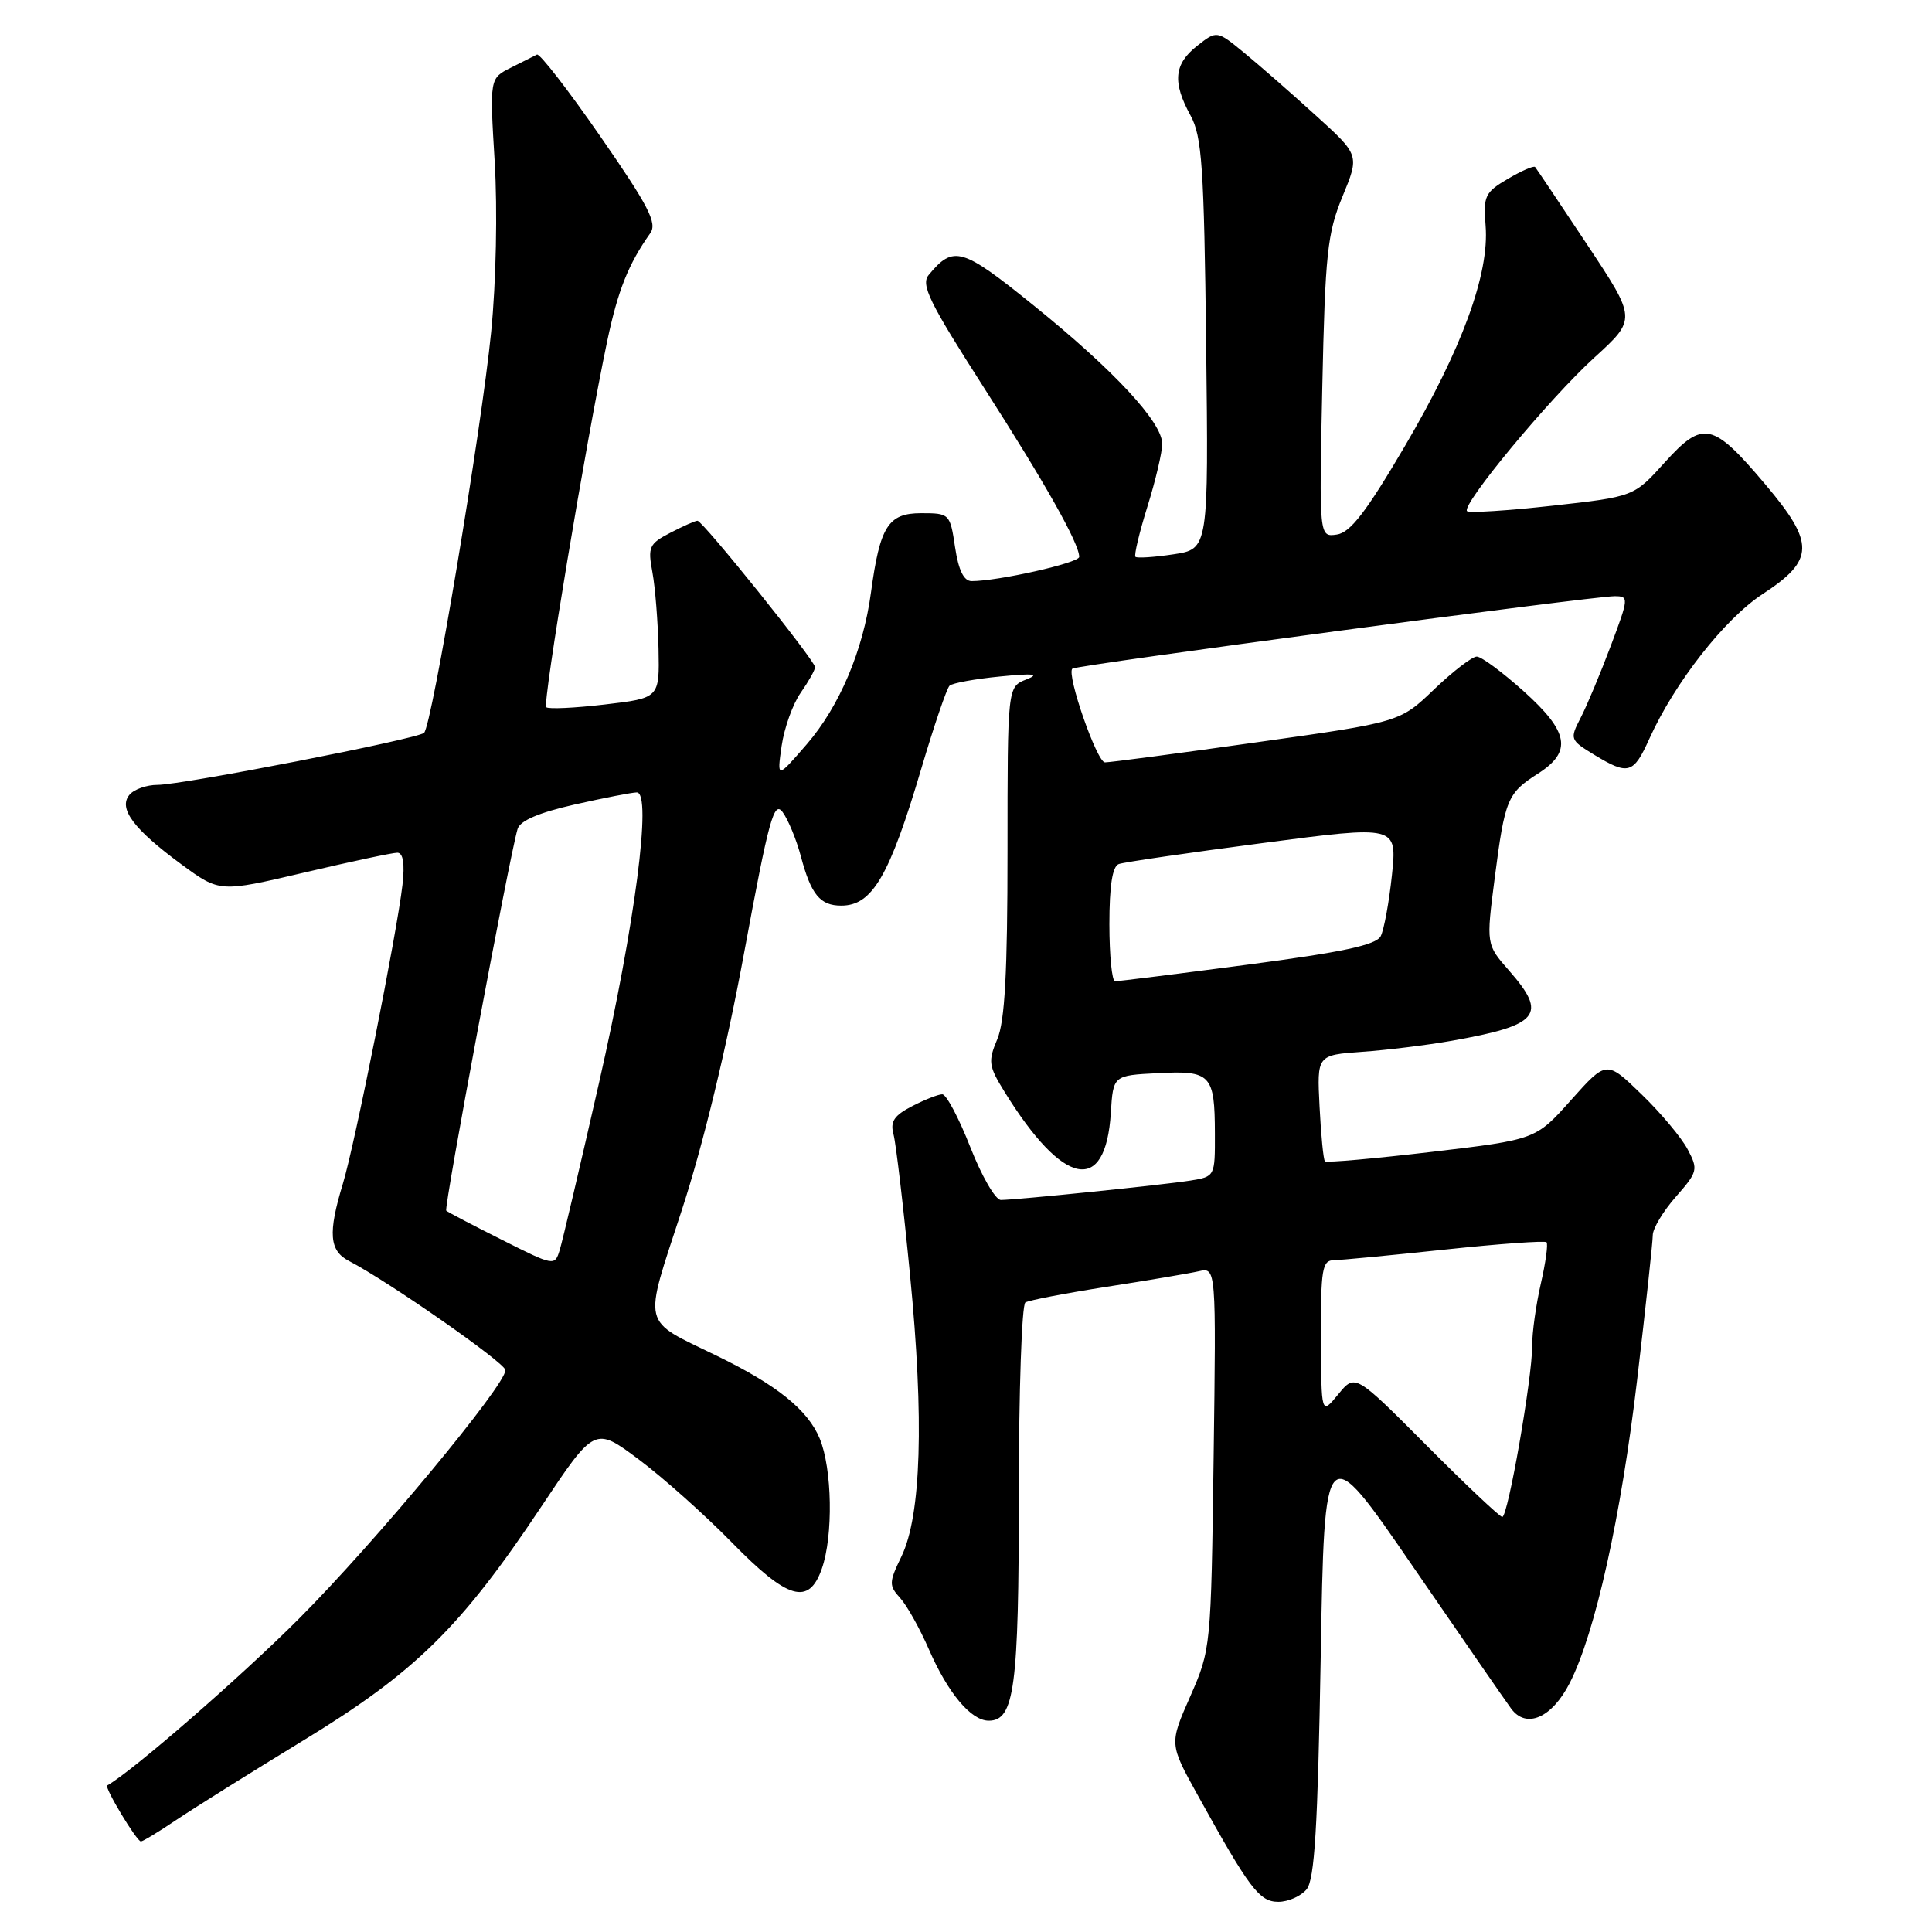 <?xml version="1.0" encoding="UTF-8" standalone="no"?>
<!DOCTYPE svg PUBLIC "-//W3C//DTD SVG 1.1//EN" "http://www.w3.org/Graphics/SVG/1.1/DTD/svg11.dtd" >
<svg xmlns="http://www.w3.org/2000/svg" xmlns:xlink="http://www.w3.org/1999/xlink" version="1.1" viewBox="0 0 256 256">
 <g >
 <path fill="currentColor"
d=" M 173.13 250.35 C 174.19 249.06 174.61 242.21 175.00 219.60 C 175.50 190.50 175.50 190.50 187.17 207.50 C 193.59 216.85 199.46 225.35 200.22 226.38 C 202.22 229.13 205.63 227.65 208.00 223.00 C 211.37 216.40 214.80 200.95 216.94 182.75 C 218.07 173.14 219.00 164.55 219.00 163.67 C 219.00 162.79 220.37 160.50 222.05 158.59 C 224.96 155.28 225.04 154.97 223.63 152.31 C 222.82 150.76 220.07 147.47 217.51 145.00 C 212.87 140.50 212.87 140.50 208.18 145.75 C 203.50 151.00 203.50 151.00 189.71 152.63 C 182.13 153.52 175.76 154.09 175.56 153.88 C 175.36 153.67 175.04 150.42 174.85 146.65 C 174.50 139.80 174.50 139.80 180.50 139.37 C 183.80 139.14 189.13 138.48 192.35 137.91 C 203.97 135.85 205.11 134.47 199.96 128.61 C 196.92 125.15 196.92 125.15 198.06 116.32 C 199.41 105.88 199.73 105.10 203.80 102.50 C 208.35 99.59 207.90 96.99 201.89 91.59 C 199.08 89.07 196.29 87.00 195.68 87.00 C 195.07 87.00 192.53 88.95 190.03 91.34 C 185.50 95.69 185.50 95.69 166.50 98.36 C 156.05 99.84 147.01 101.03 146.41 101.02 C 145.34 101.00 141.29 89.36 142.09 88.60 C 142.57 88.14 211.00 79.00 213.93 79.00 C 215.85 79.00 215.84 79.19 213.42 85.62 C 212.05 89.26 210.26 93.54 209.44 95.12 C 207.99 97.93 208.03 98.05 211.22 100.00 C 215.77 102.76 216.44 102.57 218.55 97.88 C 221.91 90.45 228.52 82.00 233.58 78.70 C 240.46 74.20 240.51 71.99 233.91 64.18 C 226.93 55.92 225.67 55.65 220.58 61.28 C 216.50 65.81 216.50 65.81 205.69 67.01 C 199.74 67.67 194.66 67.99 194.39 67.73 C 193.59 66.93 205.25 52.86 211.25 47.39 C 216.86 42.28 216.86 42.28 210.29 32.39 C 206.68 26.95 203.58 22.33 203.41 22.13 C 203.23 21.93 201.61 22.63 199.80 23.70 C 196.76 25.48 196.53 25.97 196.85 29.91 C 197.36 36.29 193.72 46.23 186.15 59.12 C 181.03 67.84 178.92 70.58 177.13 70.83 C 174.79 71.17 174.79 71.17 175.21 51.33 C 175.59 33.62 175.88 30.91 177.89 26.03 C 180.15 20.55 180.15 20.55 174.32 15.27 C 171.12 12.36 166.87 8.64 164.87 7.00 C 161.24 4.02 161.24 4.02 158.62 6.08 C 155.56 8.49 155.33 10.88 157.75 15.30 C 159.27 18.08 159.54 22.07 159.82 45.63 C 160.14 72.75 160.14 72.75 155.48 73.45 C 152.91 73.84 150.65 73.98 150.45 73.78 C 150.25 73.58 150.96 70.58 152.04 67.12 C 153.12 63.66 154.00 59.92 154.00 58.81 C 154.00 55.95 147.59 49.05 136.96 40.47 C 127.44 32.78 126.35 32.46 123.06 36.43 C 121.99 37.72 123.12 40.04 130.29 51.23 C 138.55 64.12 143.00 72.01 143.00 73.79 C 143.00 74.58 132.28 77.00 128.75 77.00 C 127.71 77.00 127.01 75.57 126.55 72.50 C 125.89 68.07 125.82 68.00 122.06 68.00 C 117.69 68.00 116.60 69.73 115.41 78.50 C 114.38 86.18 111.23 93.61 106.89 98.63 C 102.95 103.18 102.95 103.18 103.57 98.84 C 103.92 96.45 105.05 93.28 106.10 91.79 C 107.14 90.30 108.00 88.78 108.00 88.40 C 108.00 87.54 93.11 69.00 92.42 69.00 C 92.13 69.00 90.52 69.71 88.83 70.59 C 86.01 72.05 85.82 72.47 86.45 75.84 C 86.82 77.85 87.18 82.42 87.26 86.00 C 87.39 92.50 87.39 92.50 80.13 93.35 C 76.14 93.82 72.65 93.98 72.38 93.71 C 71.87 93.21 77.65 58.56 80.46 45.19 C 81.88 38.46 83.27 34.98 86.17 30.89 C 87.11 29.56 85.93 27.28 79.56 18.09 C 75.30 11.93 71.51 7.05 71.15 7.23 C 70.79 7.41 69.24 8.20 67.69 8.97 C 64.88 10.38 64.88 10.38 65.55 21.44 C 65.93 27.81 65.74 37.37 65.08 44.00 C 63.79 57.01 57.23 96.18 56.19 97.11 C 55.25 97.93 24.16 104.00 20.87 104.00 C 19.43 104.00 17.75 104.59 17.15 105.32 C 15.65 107.13 17.71 109.88 24.05 114.54 C 29.11 118.25 29.11 118.25 40.31 115.62 C 46.46 114.17 52.02 112.99 52.65 112.99 C 53.42 113.00 53.65 114.43 53.33 117.25 C 52.59 123.67 47.03 151.59 45.43 156.86 C 43.44 163.40 43.63 165.74 46.25 167.09 C 51.46 169.79 66.93 180.58 66.97 181.55 C 67.03 183.51 49.73 204.35 39.61 214.49 C 31.90 222.21 17.54 234.71 14.21 236.58 C 13.79 236.82 18.11 244.00 18.67 244.00 C 18.93 244.00 21.02 242.73 23.32 241.18 C 25.62 239.63 33.21 234.88 40.19 230.62 C 55.01 221.59 61.04 215.67 71.67 199.72 C 78.80 189.02 78.80 189.02 84.65 193.39 C 87.87 195.80 93.41 200.74 96.97 204.38 C 104.40 211.98 107.18 212.79 108.90 207.85 C 110.43 203.48 110.27 194.59 108.61 190.60 C 107.02 186.80 102.94 183.52 95.00 179.66 C 84.86 174.72 85.20 176.13 90.35 160.33 C 93.17 151.70 96.28 138.85 98.62 126.15 C 101.89 108.48 102.56 106.04 103.71 107.62 C 104.44 108.62 105.53 111.25 106.12 113.47 C 107.47 118.55 108.67 120.00 111.47 120.00 C 115.59 120.00 117.86 116.11 122.11 101.74 C 123.78 96.11 125.45 91.21 125.82 90.86 C 126.19 90.51 129.20 89.96 132.50 89.64 C 136.95 89.20 137.85 89.30 136.00 90.03 C 133.50 91.00 133.50 91.00 133.50 112.75 C 133.50 128.81 133.15 135.34 132.14 137.71 C 130.91 140.64 130.99 141.25 133.10 144.66 C 140.89 157.27 146.50 158.39 147.19 147.47 C 147.50 142.50 147.50 142.50 153.41 142.20 C 160.45 141.83 160.96 142.37 160.98 150.20 C 161.00 155.87 160.98 155.91 157.75 156.43 C 154.10 157.01 134.63 159.00 132.62 159.00 C 131.90 159.00 130.08 155.85 128.57 152.00 C 127.06 148.15 125.39 145.00 124.86 145.00 C 124.33 145.00 122.53 145.71 120.85 146.58 C 118.46 147.81 117.93 148.62 118.40 150.33 C 118.72 151.52 119.71 159.93 120.59 169.00 C 122.46 188.10 122.07 200.80 119.45 206.23 C 117.78 209.68 117.77 210.09 119.29 211.76 C 120.19 212.76 121.89 215.81 123.08 218.54 C 125.61 224.35 128.67 228.00 131.01 228.00 C 134.42 228.00 135.00 223.64 135.00 198.01 C 135.00 184.32 135.39 172.88 135.87 172.58 C 136.34 172.29 141.18 171.36 146.62 170.51 C 152.05 169.67 157.55 168.74 158.83 168.45 C 161.15 167.92 161.15 167.92 160.81 193.21 C 160.47 218.30 160.45 218.55 157.71 224.79 C 154.94 231.07 154.94 231.07 158.66 237.79 C 165.57 250.28 166.87 252.00 169.39 252.00 C 170.69 252.00 172.37 251.26 173.13 250.35 Z  M 189.01 191.51 C 179.56 182.02 179.56 182.02 177.32 184.76 C 175.07 187.50 175.07 187.50 175.04 177.25 C 175.00 168.15 175.20 167.00 176.75 166.98 C 177.71 166.97 184.35 166.33 191.50 165.57 C 198.65 164.81 204.69 164.38 204.92 164.60 C 205.15 164.82 204.81 167.29 204.17 170.08 C 203.53 172.87 203.01 176.58 203.02 178.33 C 203.04 182.55 199.81 201.00 199.06 201.00 C 198.73 201.00 194.21 196.73 189.01 191.51 Z  M 66.50 164.28 C 62.65 162.35 59.33 160.61 59.13 160.42 C 58.78 160.11 67.48 113.58 68.58 109.85 C 68.91 108.74 71.40 107.68 76.16 106.60 C 80.06 105.72 83.76 105.00 84.38 105.00 C 86.42 105.00 84.15 122.47 79.37 143.50 C 76.87 154.50 74.53 164.47 74.16 165.65 C 73.51 167.78 73.41 167.76 66.50 164.28 Z  M 147.00 122.47 C 147.00 117.35 147.40 114.79 148.25 114.49 C 148.94 114.24 157.51 112.99 167.31 111.71 C 185.12 109.37 185.12 109.37 184.44 115.94 C 184.06 119.55 183.39 123.20 182.95 124.05 C 182.34 125.22 177.89 126.17 165.32 127.82 C 156.07 129.04 148.16 130.03 147.75 130.02 C 147.34 130.01 147.00 126.61 147.00 122.47 Z "/>
</g>
</svg>